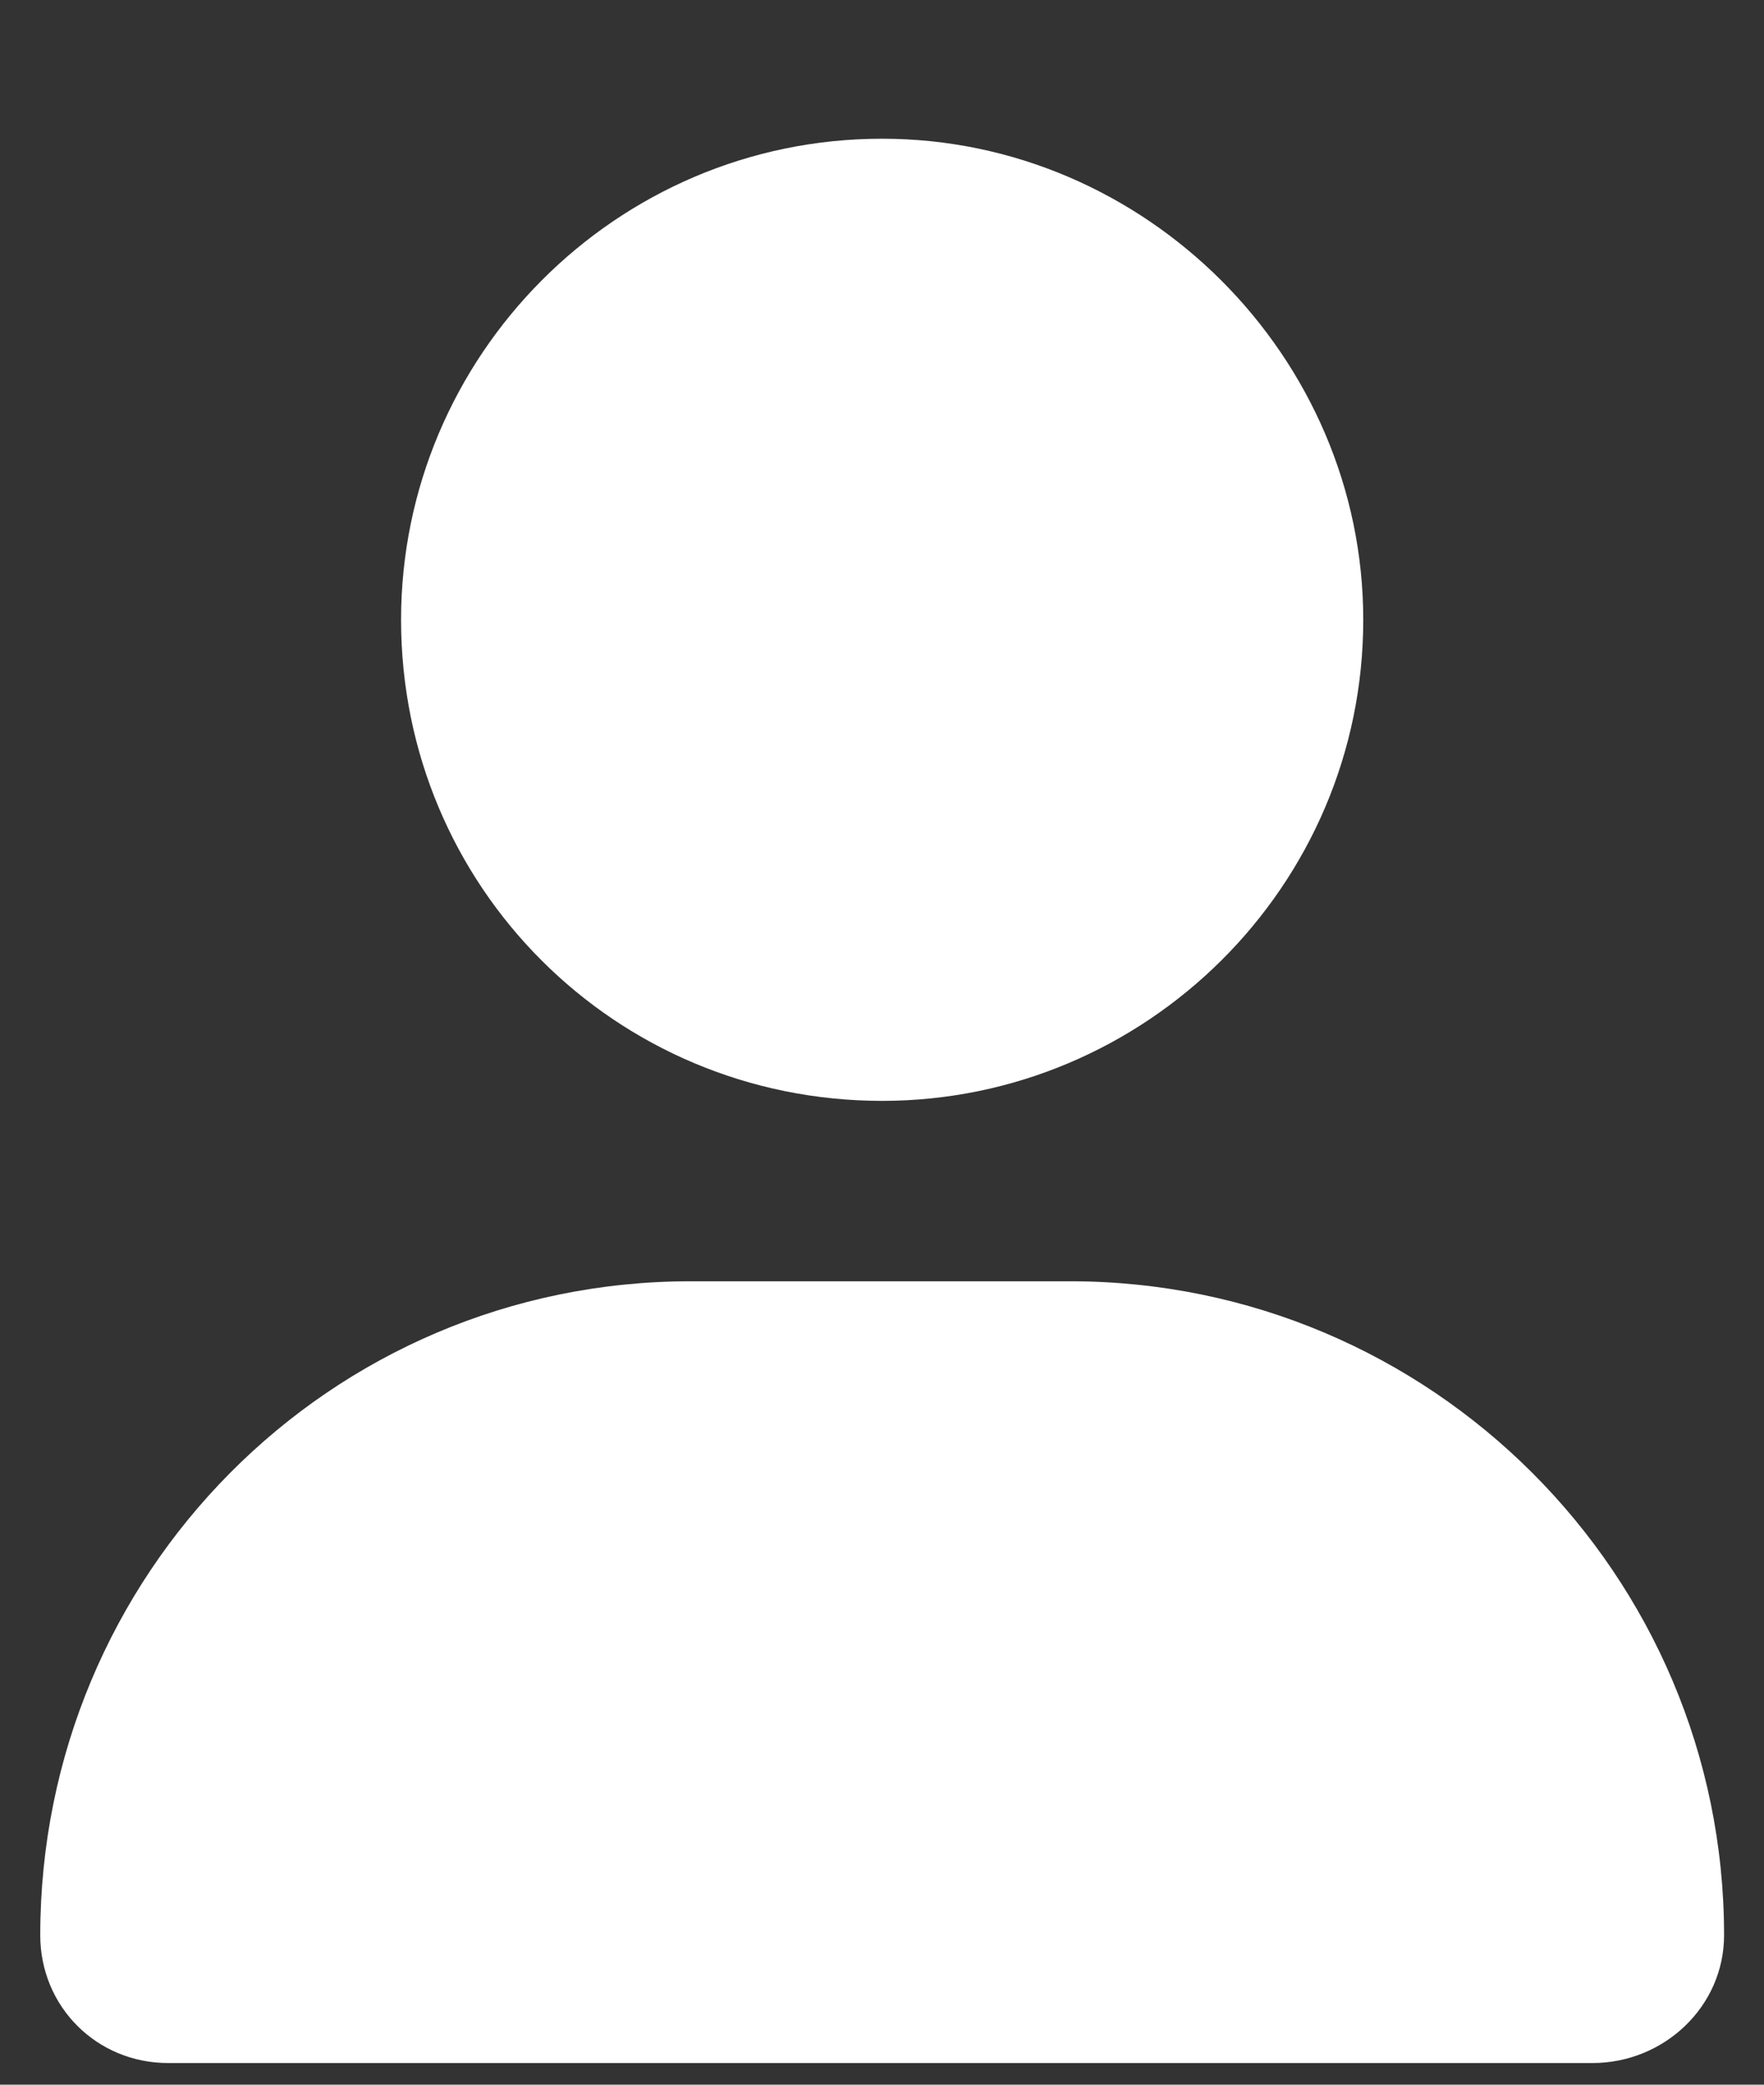 <svg width="11" height="13" viewBox="0 0 11 13" fill="none" xmlns="http://www.w3.org/2000/svg">
<rect x="0" y="0" width="11" height="13" fill="#333333" stroke="none"/>
<path d="M5.501 6.865C3.837 6.865 2.501 5.529 2.501 3.865C2.501 2.224 3.837 0.865 5.501 0.865C7.142 0.865 8.501 2.224 8.501 3.865C8.501 5.529 7.142 6.865 5.501 6.865ZM6.673 7.99C8.923 7.99 10.751 9.818 10.751 12.068C10.751 12.513 10.376 12.865 9.931 12.865H1.048C0.603 12.865 0.251 12.513 0.251 12.068C0.251 9.818 2.056 7.99 4.306 7.99H6.673Z" fill="white"/>
</svg>
